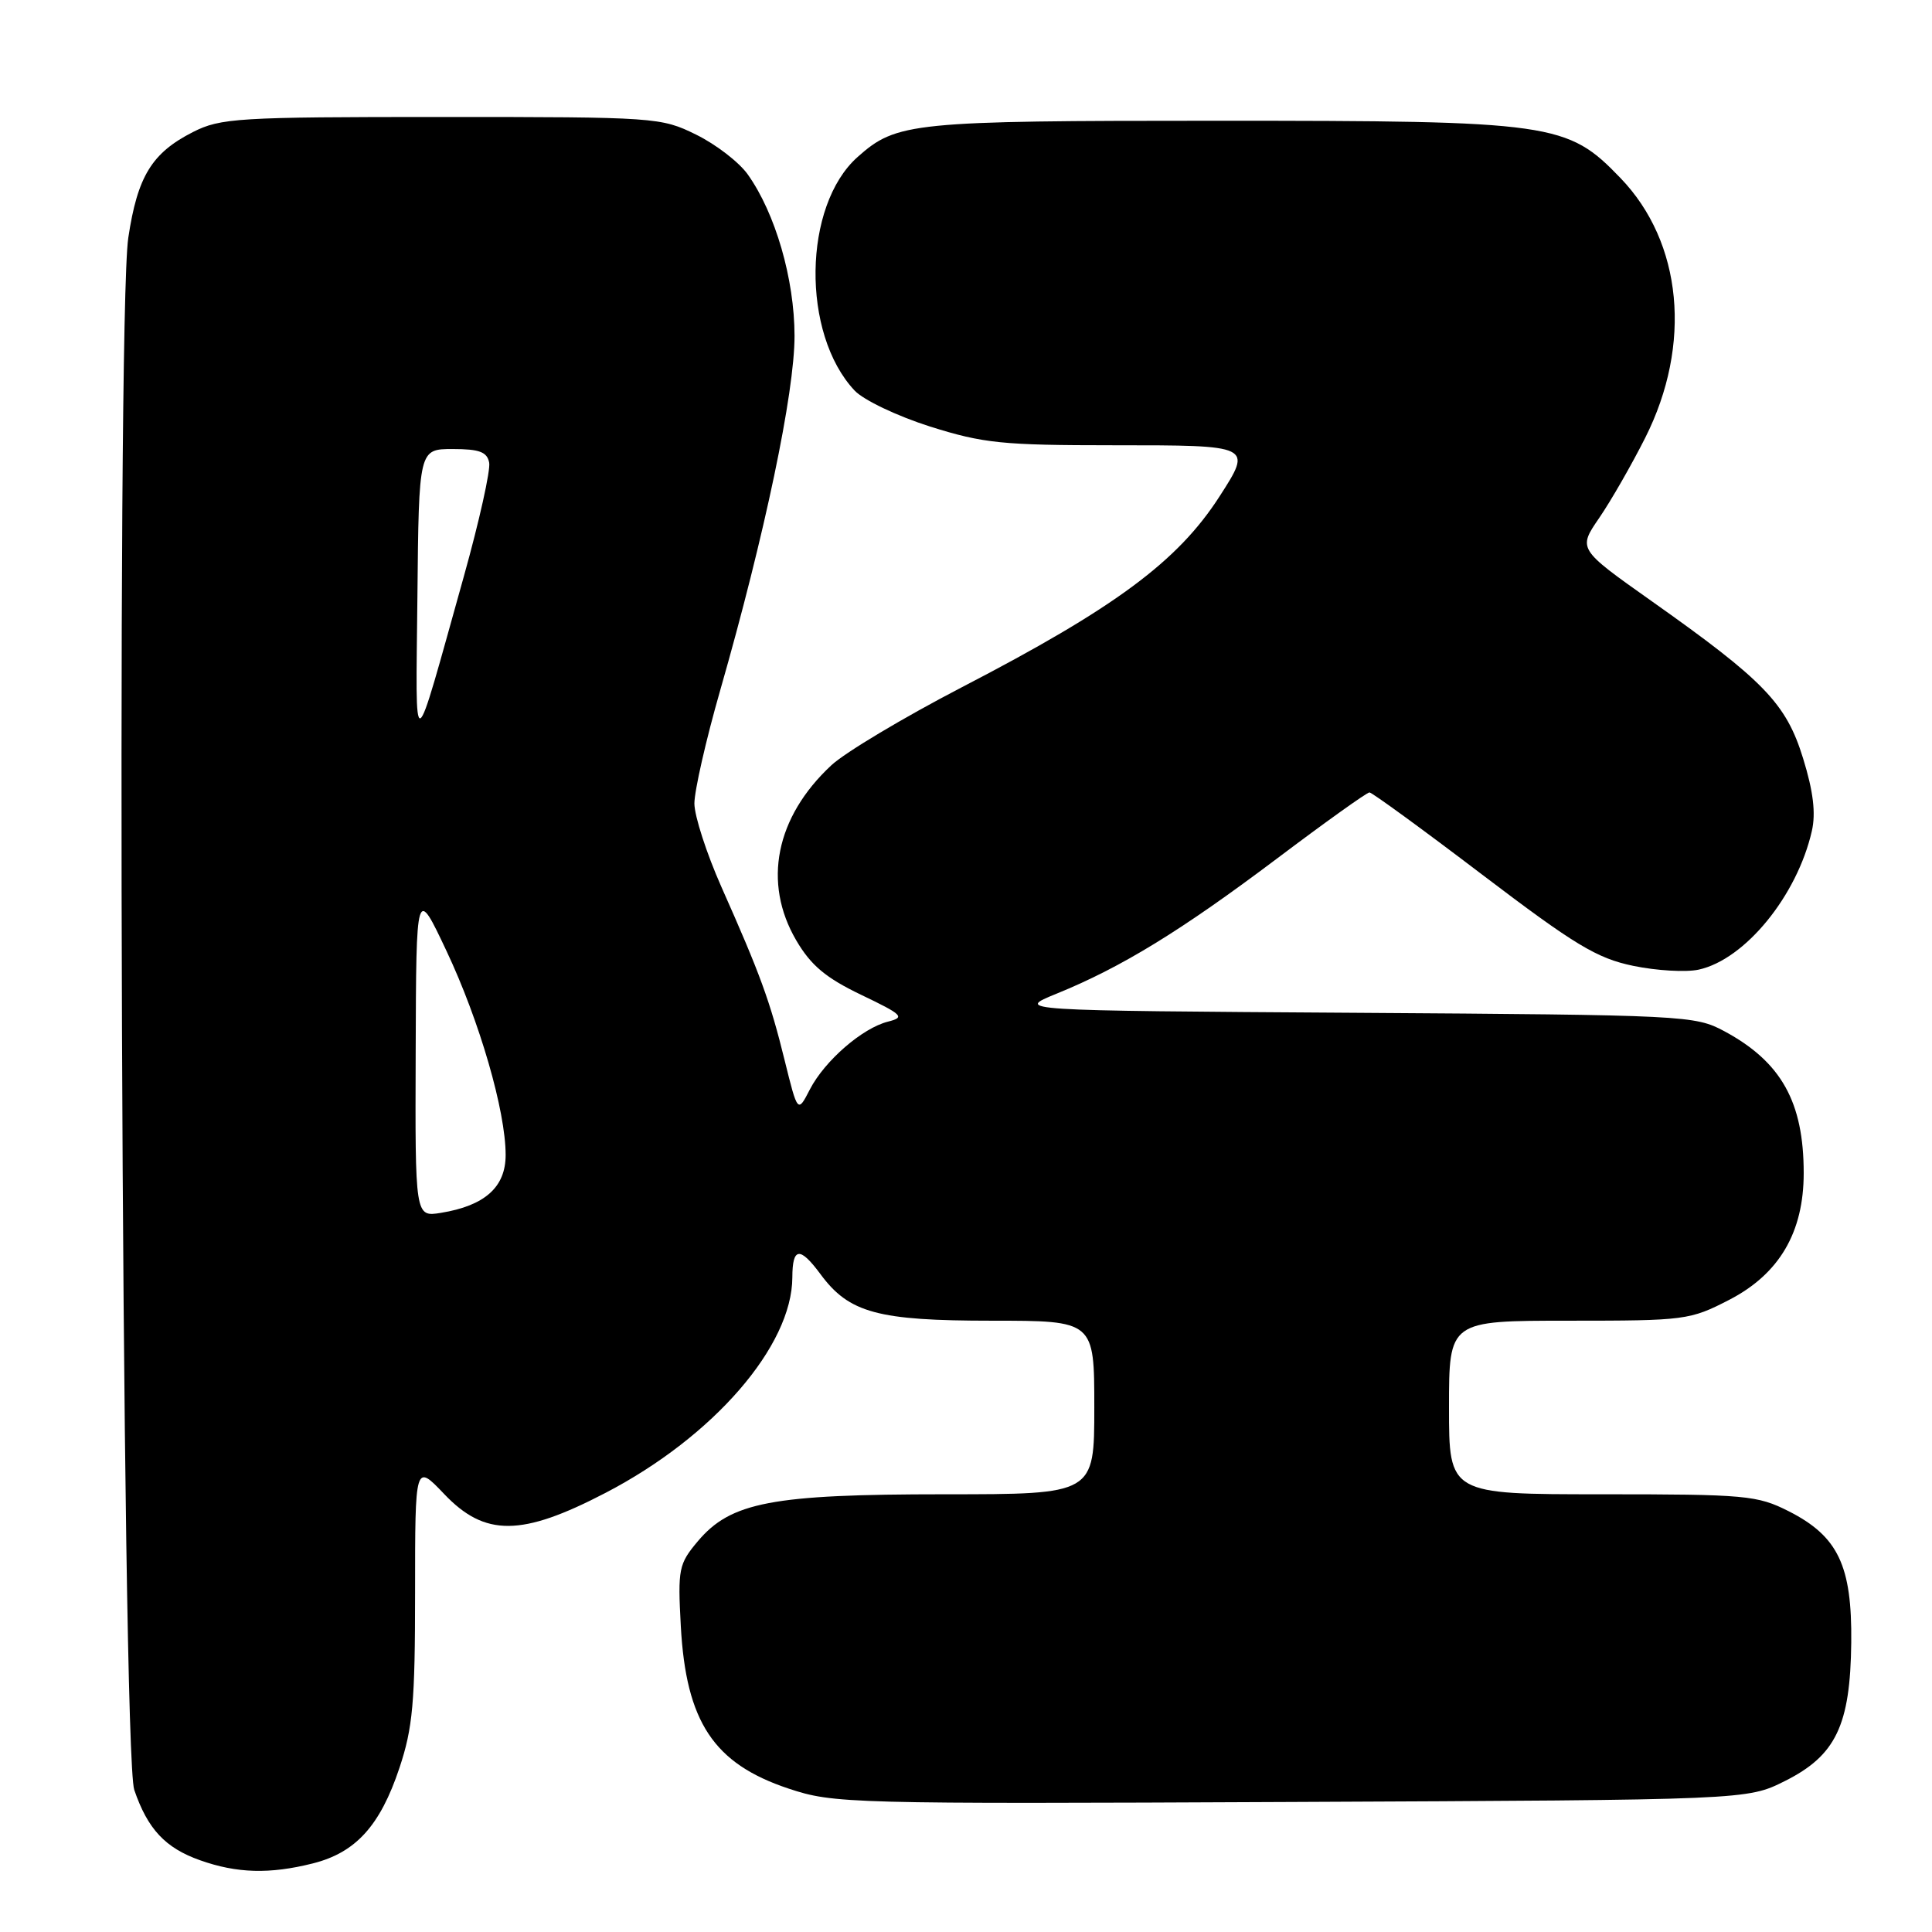 <?xml version="1.0" encoding="UTF-8" standalone="no"?>
<!DOCTYPE svg PUBLIC "-//W3C//DTD SVG 1.1//EN" "http://www.w3.org/Graphics/SVG/1.1/DTD/svg11.dtd" >
<svg xmlns="http://www.w3.org/2000/svg" xmlns:xlink="http://www.w3.org/1999/xlink" version="1.1" viewBox="0 0 256 256">
 <g >
 <path fill="currentColor"
d=" M 41.46 246.91 C 47.14 245.48 50.37 241.92 52.92 234.28 C 54.70 228.95 55.00 225.62 55.00 210.99 C 55.00 193.92 55.00 193.92 58.85 197.96 C 64.25 203.64 69.10 203.61 80.24 197.81 C 94.55 190.37 104.96 178.35 104.99 169.25 C 105.00 165.25 105.99 165.14 108.73 168.85 C 112.51 173.97 116.32 175.00 131.40 175.00 C 145.00 175.00 145.00 175.00 145.00 186.50 C 145.00 198.00 145.00 198.00 125.18 198.00 C 102.27 198.00 96.83 199.04 92.46 204.23 C 89.93 207.24 89.80 207.89 90.21 215.46 C 90.90 228.16 94.57 233.69 104.47 236.99 C 110.47 238.99 112.37 239.04 171.07 238.77 C 231.50 238.50 231.50 238.50 236.50 236.00 C 243.26 232.62 245.18 228.62 245.30 217.63 C 245.41 207.45 243.56 203.57 237.02 200.25 C 232.85 198.14 231.35 198.00 212.29 198.00 C 192.00 198.00 192.00 198.00 192.00 186.50 C 192.00 175.00 192.00 175.00 207.89 175.00 C 223.29 175.00 223.93 174.92 229.14 172.23 C 235.77 168.80 239.00 163.30 239.00 155.44 C 239.00 146.02 236.03 140.71 228.50 136.65 C 224.60 134.55 223.37 134.49 179.50 134.20 C 134.50 133.91 134.50 133.91 140.02 131.66 C 148.62 128.16 156.51 123.32 169.17 113.79 C 175.59 108.95 181.12 105.00 181.46 105.00 C 181.79 105.00 188.53 109.91 196.42 115.91 C 208.69 125.23 211.59 126.98 216.41 127.98 C 219.50 128.62 223.41 128.85 225.09 128.48 C 231.24 127.13 238.13 118.68 240.08 110.11 C 240.62 107.75 240.27 104.85 238.92 100.49 C 236.68 93.21 233.76 90.19 218.79 79.61 C 209.08 72.74 209.08 72.74 211.91 68.62 C 213.46 66.36 216.20 61.58 218.00 58.01 C 224.23 45.65 222.94 32.12 214.72 23.59 C 207.67 16.26 205.83 16.00 161.29 16.00 C 120.80 16.00 118.81 16.20 113.65 20.79 C 106.38 27.24 106.16 44.22 113.24 51.75 C 114.42 53.01 118.90 55.14 123.24 56.52 C 130.29 58.74 132.81 59.00 147.55 59.00 C 165.98 59.00 165.96 58.99 161.60 65.77 C 156.06 74.39 147.76 80.54 127.40 91.09 C 119.76 95.06 112.00 99.69 110.16 101.40 C 102.77 108.27 101.03 116.96 105.51 124.61 C 107.45 127.92 109.42 129.57 114.11 131.82 C 119.64 134.47 119.96 134.79 117.67 135.37 C 114.27 136.22 109.28 140.55 107.31 144.36 C 105.70 147.49 105.70 147.49 103.97 140.50 C 102.05 132.69 100.75 129.12 95.58 117.50 C 93.63 113.10 92.02 108.14 92.01 106.47 C 92.01 104.80 93.54 98.05 95.43 91.47 C 101.33 70.89 105.29 52.02 105.28 44.50 C 105.27 36.97 102.74 28.25 99.08 23.11 C 97.93 21.49 94.85 19.12 92.24 17.84 C 87.60 15.55 86.87 15.50 58.50 15.50 C 31.48 15.50 29.23 15.64 25.56 17.50 C 20.12 20.27 18.22 23.36 17.00 31.50 C 15.39 42.18 16.12 232.30 17.79 237.17 C 19.57 242.37 21.90 244.86 26.50 246.49 C 31.39 248.23 35.74 248.35 41.46 246.91 Z  M 55.08 139.38 C 55.15 117.50 55.15 117.50 59.16 126.00 C 63.55 135.30 67.00 147.21 67.00 153.04 C 67.00 157.30 64.25 159.76 58.42 160.71 C 55.00 161.26 55.00 161.26 55.08 139.38 Z  M 55.31 79.00 C 55.50 59.50 55.50 59.50 59.99 59.50 C 63.52 59.50 64.55 59.88 64.82 61.31 C 65.01 62.30 63.51 69.05 61.48 76.31 C 54.53 101.14 55.09 100.89 55.31 79.00 Z "/>
</g>
</svg>